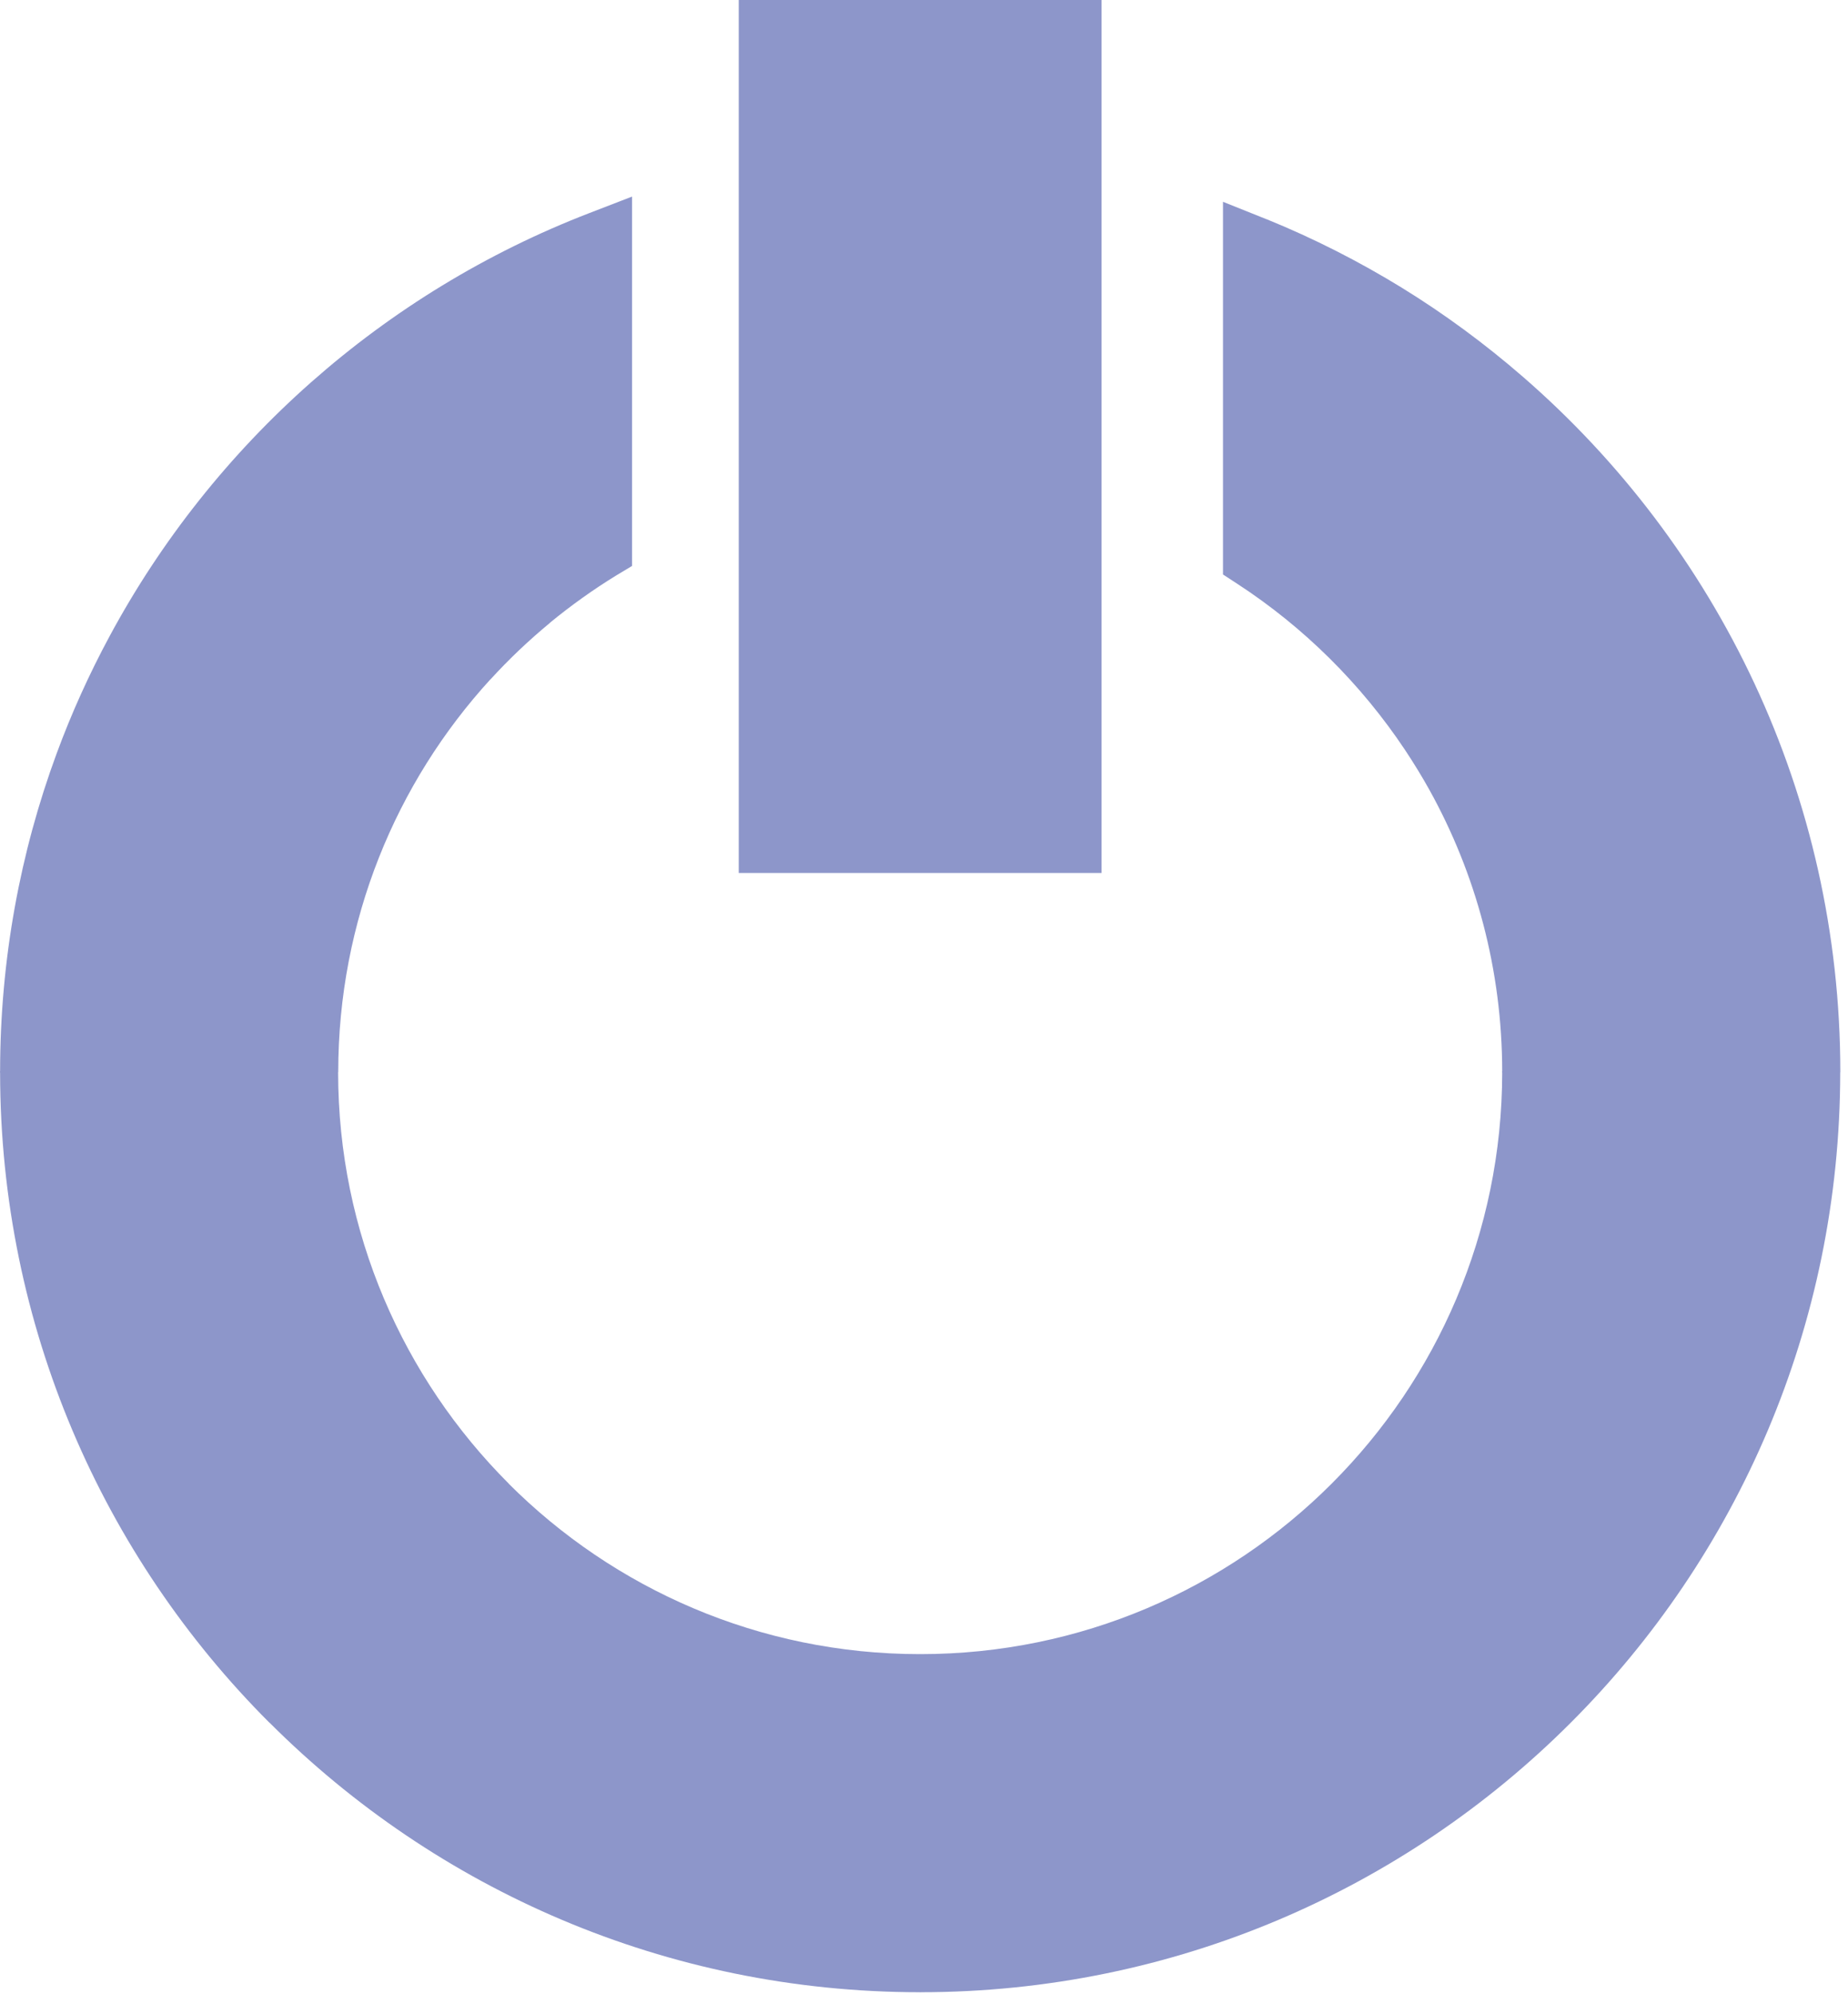 <svg width="114" height="123" viewBox="0 0 114 123" fill="none" xmlns="http://www.w3.org/2000/svg">
<g clip-path="url(#clip0_674_10)">
<path d="M78.098 13.509L78.131 13.522H78.139C81.047 14.704 83.838 16.125 86.479 17.748C89.1 19.36 91.6 21.203 93.946 23.239C105.938 33.647 113.526 49.003 113.526 66.118V66.134H113.52C113.514 81.802 107.159 95.995 96.887 106.261C86.631 116.517 72.453 122.866 56.797 122.874V122.88H56.764H56.749V122.874C41.083 122.87 26.894 116.517 16.626 106.247L16.621 106.251C6.365 95.994 0.015 81.814 0.006 66.15H0V66.117V66.078H0.006C0.01 59.18 1.245 52.567 3.498 46.463C4.414 43.977 5.507 41.566 6.753 39.253C13.144 27.38 23.649 18.04 36.356 13.142L38.99 12.125V14.942V33.817V34.906L38.043 35.475L38.036 35.479L38.028 35.484L38.021 35.488C36.583 36.369 35.212 37.353 33.92 38.413L33.924 38.417C32.62 39.496 31.392 40.659 30.265 41.894H30.258C24.427 48.269 20.865 56.775 20.865 66.114V66.13H20.858C20.86 76.03 24.886 85.007 31.385 91.505L31.381 91.509C37.873 97.997 46.838 102.015 56.73 102.021V102.015H56.763H56.778V102.021C66.685 102.019 75.661 97.996 82.152 91.503C88.643 85.01 92.66 76.045 92.668 66.148H92.66V66.115V66.09H92.668C92.666 59.795 91.035 53.869 88.184 48.728C87.733 47.917 87.231 47.094 86.688 46.275C83.969 42.19 80.436 38.684 76.329 36.009L75.444 35.432V34.39V15.303V12.446L78.098 13.509ZM47.509 0H66.016H67.954V1.937V51.906V53.843H66.016H47.509H45.572V51.906V1.937V0H47.509Z" fill="#8D96CA"/>
</g>
<defs>
<clipPath id="clip0_674_10">
<rect width="113.525" height="122.879" fill="white"/>
</clipPath>
</defs>
</svg>
